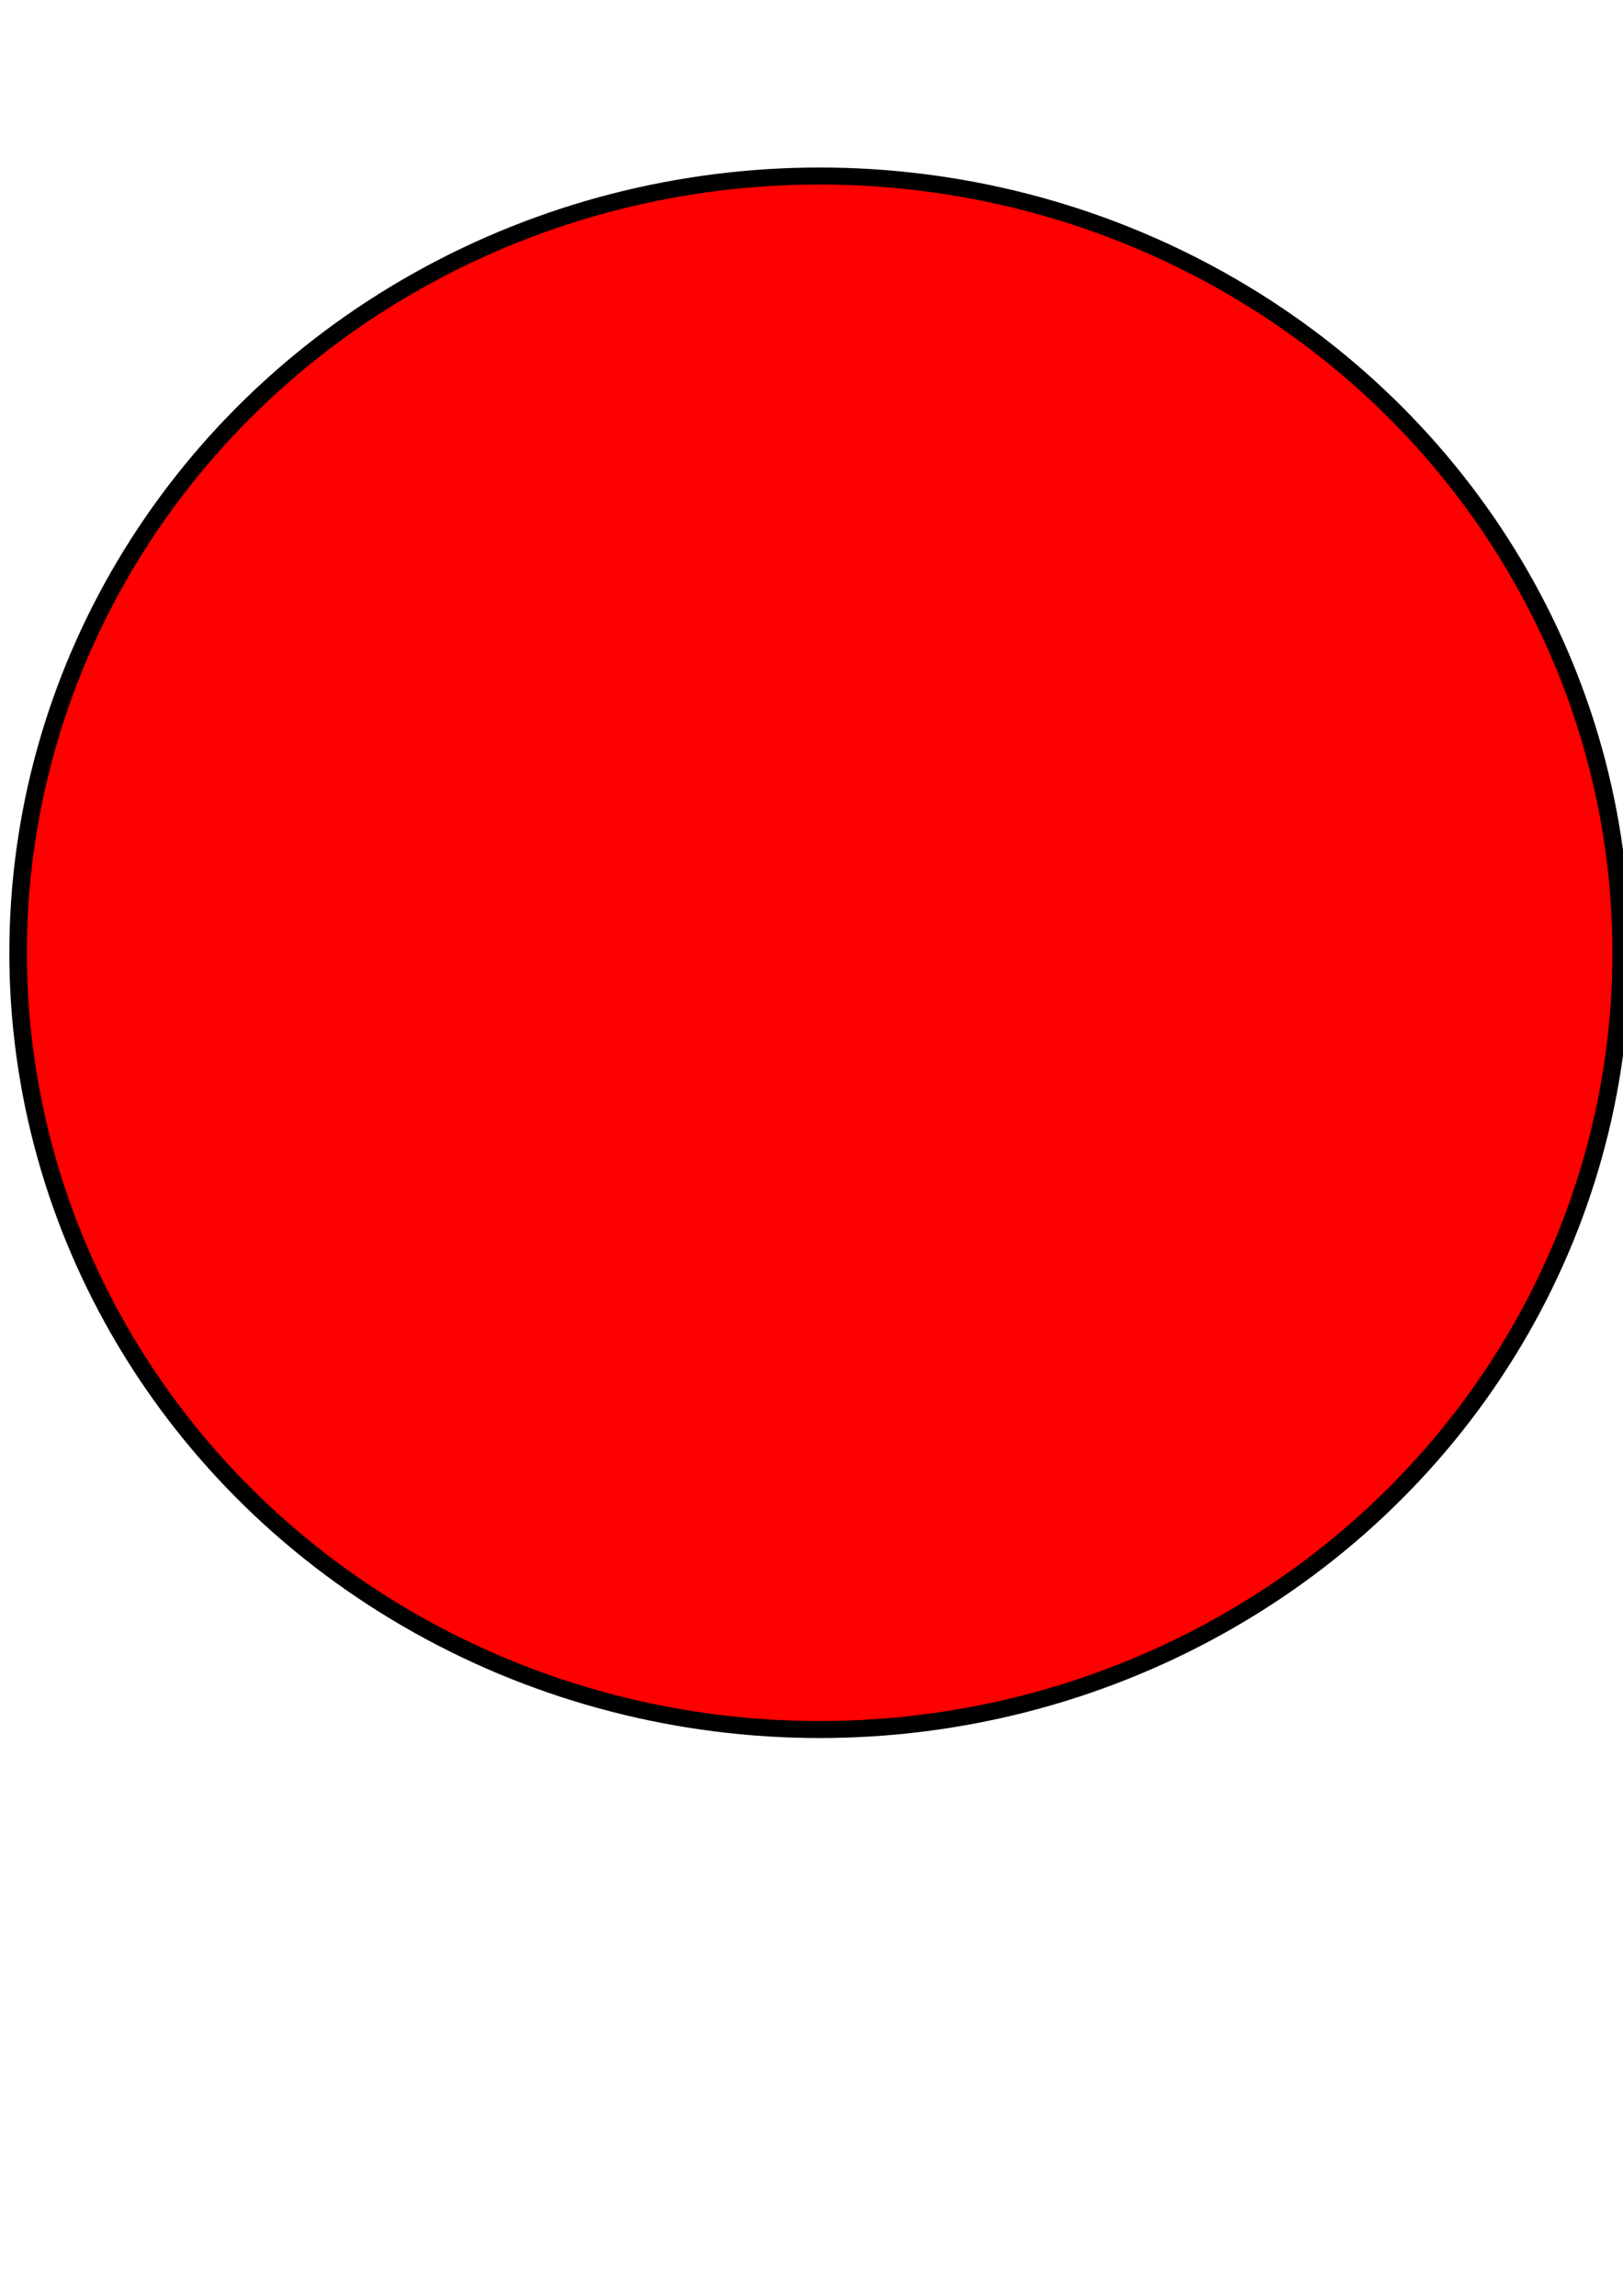 <?xml version="1.0" encoding="UTF-8" standalone="no"?>
<!-- Created with Inkscape (http://www.inkscape.org/) -->

<svg
   xmlns:dc="http://purl.org/dc/elements/1.1/"
   xmlns:cc="http://creativecommons.org/ns#"
   xmlns:rdf="http://www.w3.org/1999/02/22-rdf-syntax-ns#"
   xmlns:svg="http://www.w3.org/2000/svg"
   xmlns="http://www.w3.org/2000/svg"
   xmlns:sodipodi="http://sodipodi.sourceforge.net/DTD/sodipodi-0.dtd"
   xmlns:inkscape="http://www.inkscape.org/namespaces/inkscape"
   width="210mm"
   height="297mm"
   viewBox="0 0 744.094 1052.362"
   id="svg2"
   version="1.1"
   inkscape:version="0.91 r13725"
   sodipodi:docname="redcircle.svg">
  <defs
     id="defs4" />
  <sodipodi:namedview
     id="base"
     pagecolor="#ffffff"
     bordercolor="#666666"
     borderopacity="1.0"
     inkscape:pageopacity="0.0"
     inkscape:pageshadow="2"
     inkscape:zoom="0.35"
     inkscape:cx="-499.28571"
     inkscape:cy="520"
     inkscape:document-units="px"
     inkscape:current-layer="layer1"
     showgrid="false"
     inkscape:window-width="1366"
     inkscape:window-height="706"
     inkscape:window-x="-8"
     inkscape:window-y="-8"
     inkscape:window-maximized="1" />
  <g
     inkscape:label="1. réteg"
     inkscape:groupmode="layer"
     id="layer1">
    <g
       id="layer1-6"
       inkscape:label="1. réteg"
       transform="matrix(7.43,0,0,7.199,-2603.12,-2279.892)">
      <circle
         r="49.459"
         cy="377.362"
         cx="400.929"
         id="path3340"
         style="fill:#ff0000;fill-opacity:1;fill-rule:evenodd;stroke:#000000;stroke-width:1.082px;stroke-linecap:butt;stroke-linejoin:miter;stroke-opacity:1" />
      <path
         inkscape:connector-curvature="0"
         d="m 397.867,382.258 c 9.093,0.076 18.183,0.349 27.275,0.517 4.492,0.079 8.985,0.139 13.478,0.181 0,0 -2.178,1.578 -2.178,1.578 l 0,0 c -4.441,-0.085 -8.882,-0.185 -13.323,-0.295 -9.167,-0.207 -18.337,-0.484 -27.506,-0.343 0,0 2.254,-1.638 2.254,-1.638 z"
         id="path5576"
         style="fill:none" />
    </g>
  </g>
</svg>
